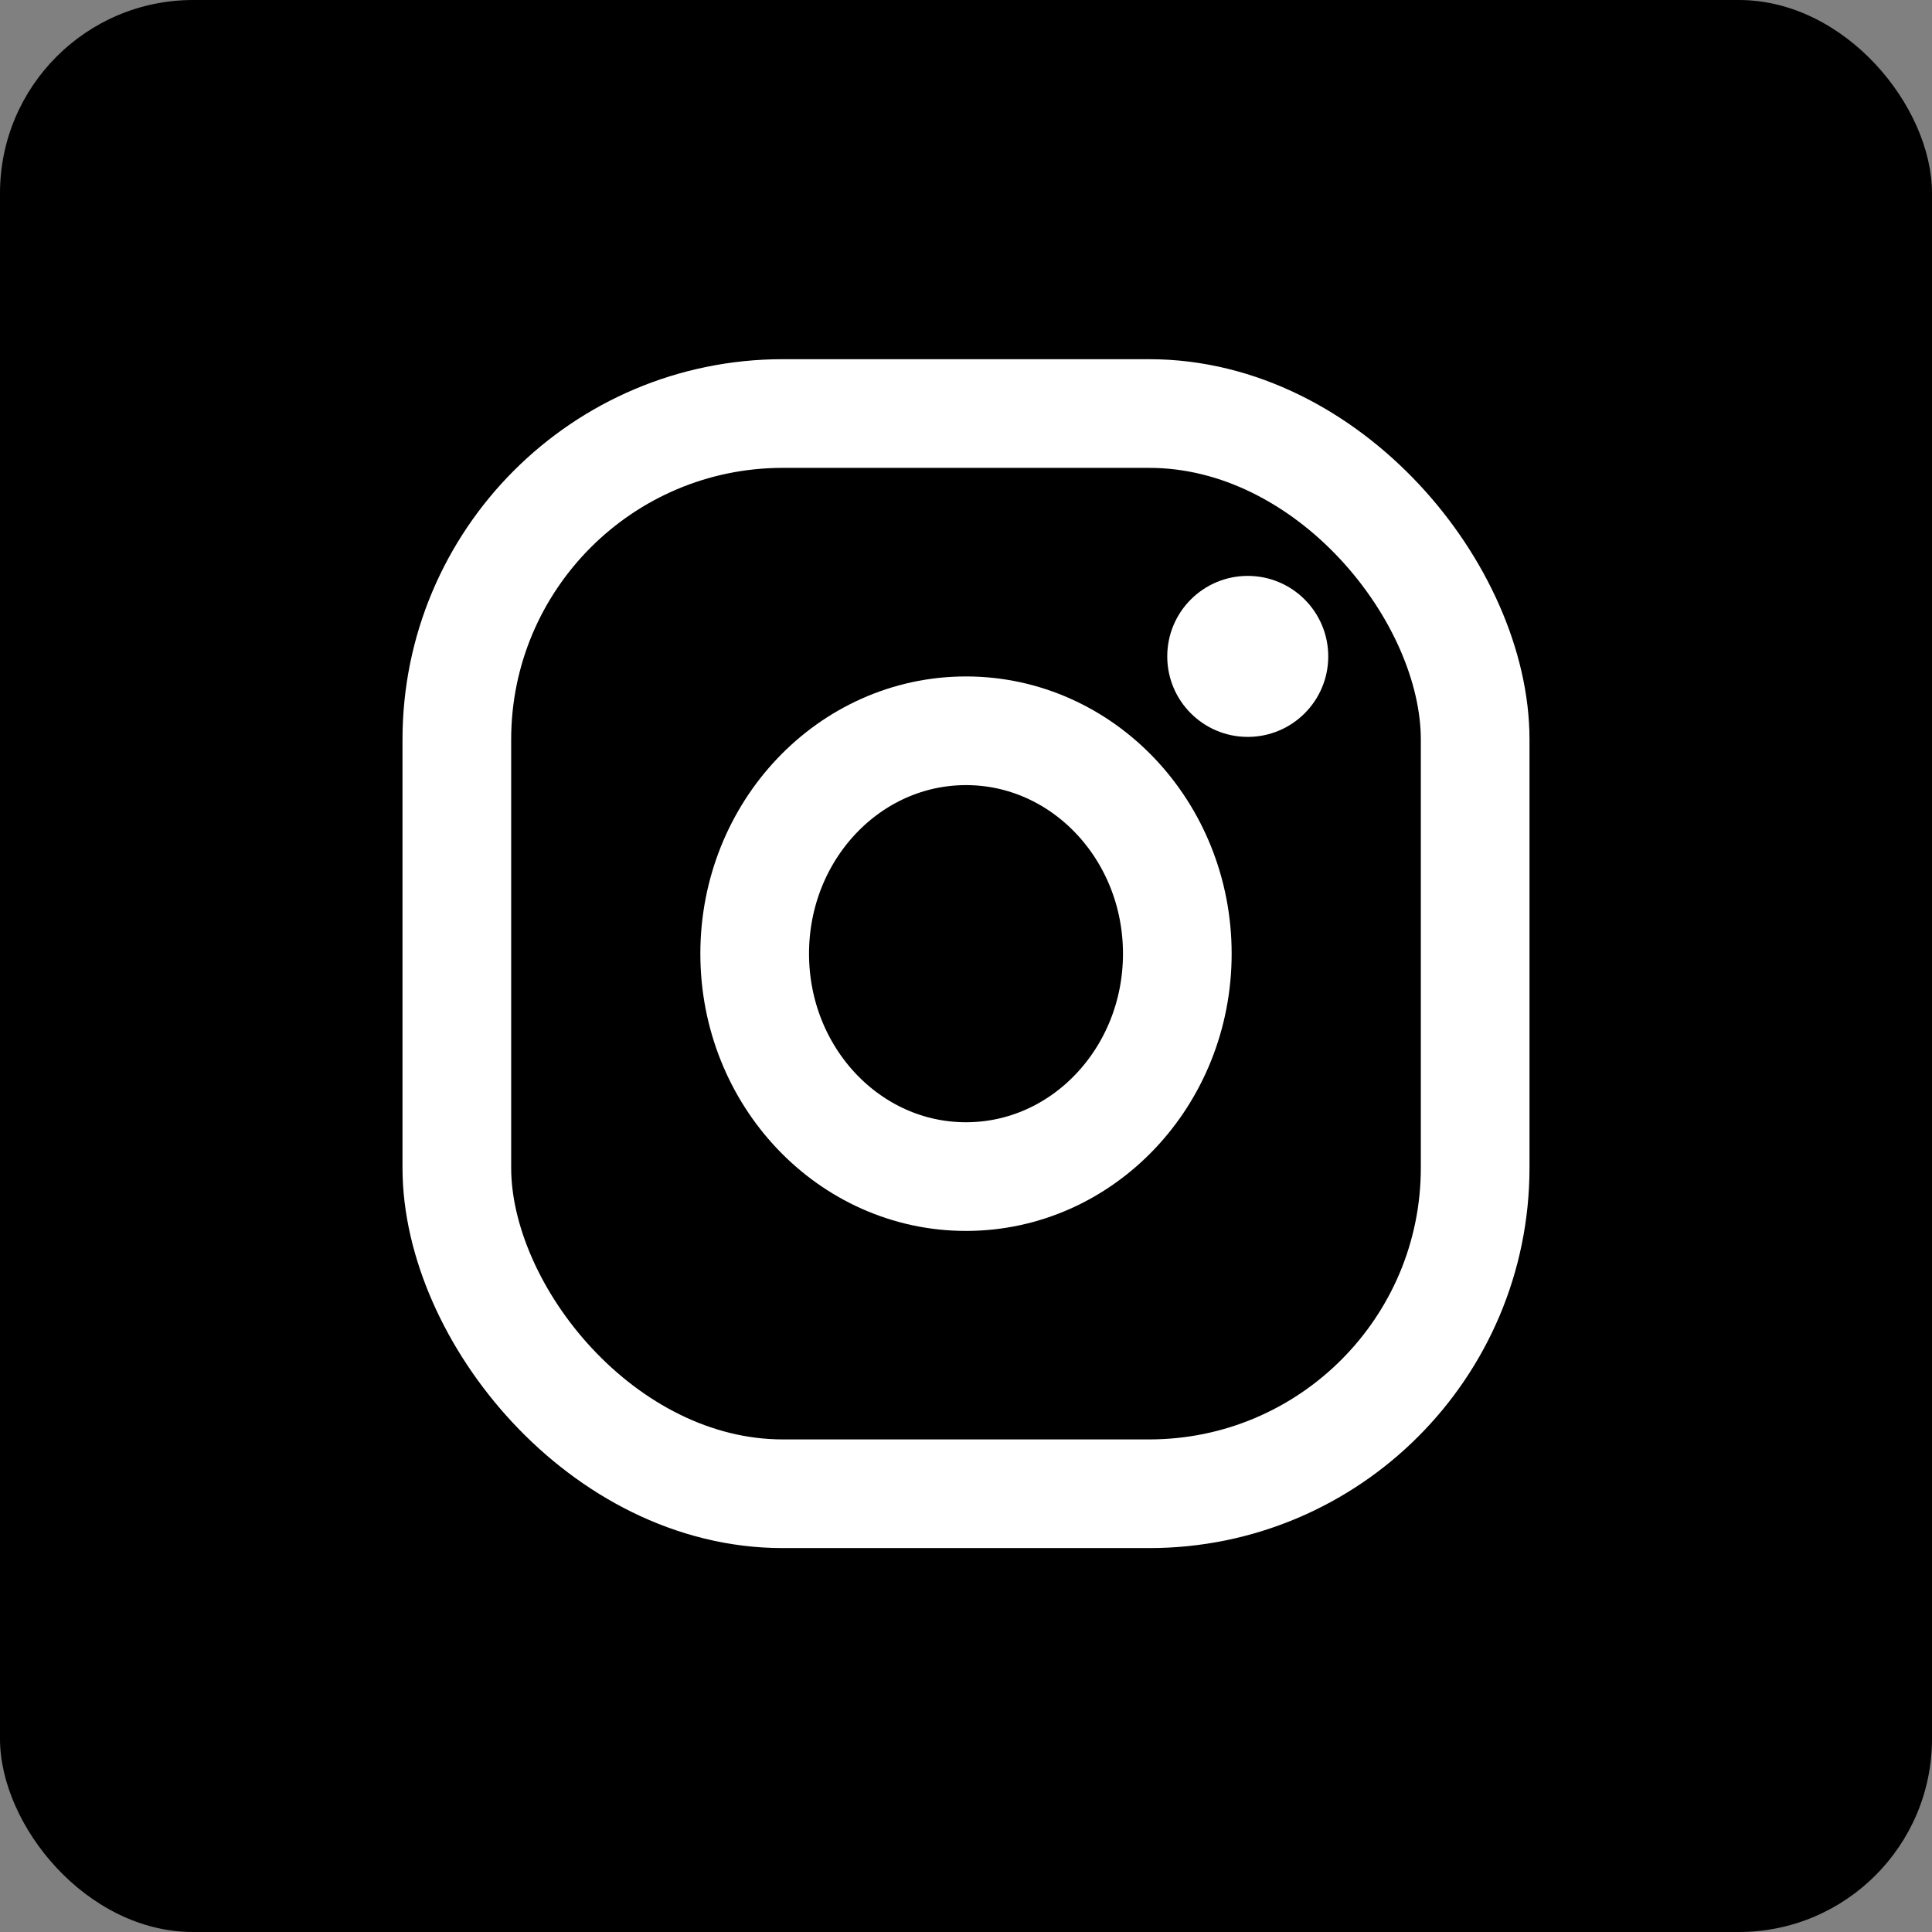 <?xml version="1.0" encoding="UTF-8"?>
<svg width="24px" height="24px" viewBox="0 0 24 24" version="1.1" xmlns="http://www.w3.org/2000/svg" xmlns:xlink="http://www.w3.org/1999/xlink">
    <rect x="0" y="0" width="24" height="24" fill="#808080" stroke="none"/>
    <!-- Generator: Sketch 53.2 (72643) - https://sketchapp.com -->
    <title>Social – Insta Icon Selected</title>
    <desc>Created with Sketch.</desc>
    <g id="Social-–-Insta-Icon-Selected" stroke="none" stroke-width="1" fill="none" fill-rule="evenodd">
        <rect id="Rectangle-Copy" fill="#000000" x="0" y="0" width="24" height="24" rx="2.4"></rect>
        <g id="Group-2" transform="translate(5, 4)" fill-rule="nonzero">
            <g id="Group" transform="translate(0, 0.462)">
                <g id="Group-3">
                    <rect id="Rectangle" stroke="#FFFFFF" stroke-width="1.35" x="0.675" y="0.675" width="12.65" height="13.419" rx="4.05"></rect>
                    <ellipse id="Oval" stroke="#FFFFFF" stroke-width="1.35" cx="7" cy="7.385" rx="2.625" ry="2.769"></ellipse>
                    <ellipse id="Oval" fill="#FFFFFF" cx="10.5" cy="3.692" rx="1" ry="1"></ellipse>
                </g>
            </g>
        </g>
    </g>
</svg>